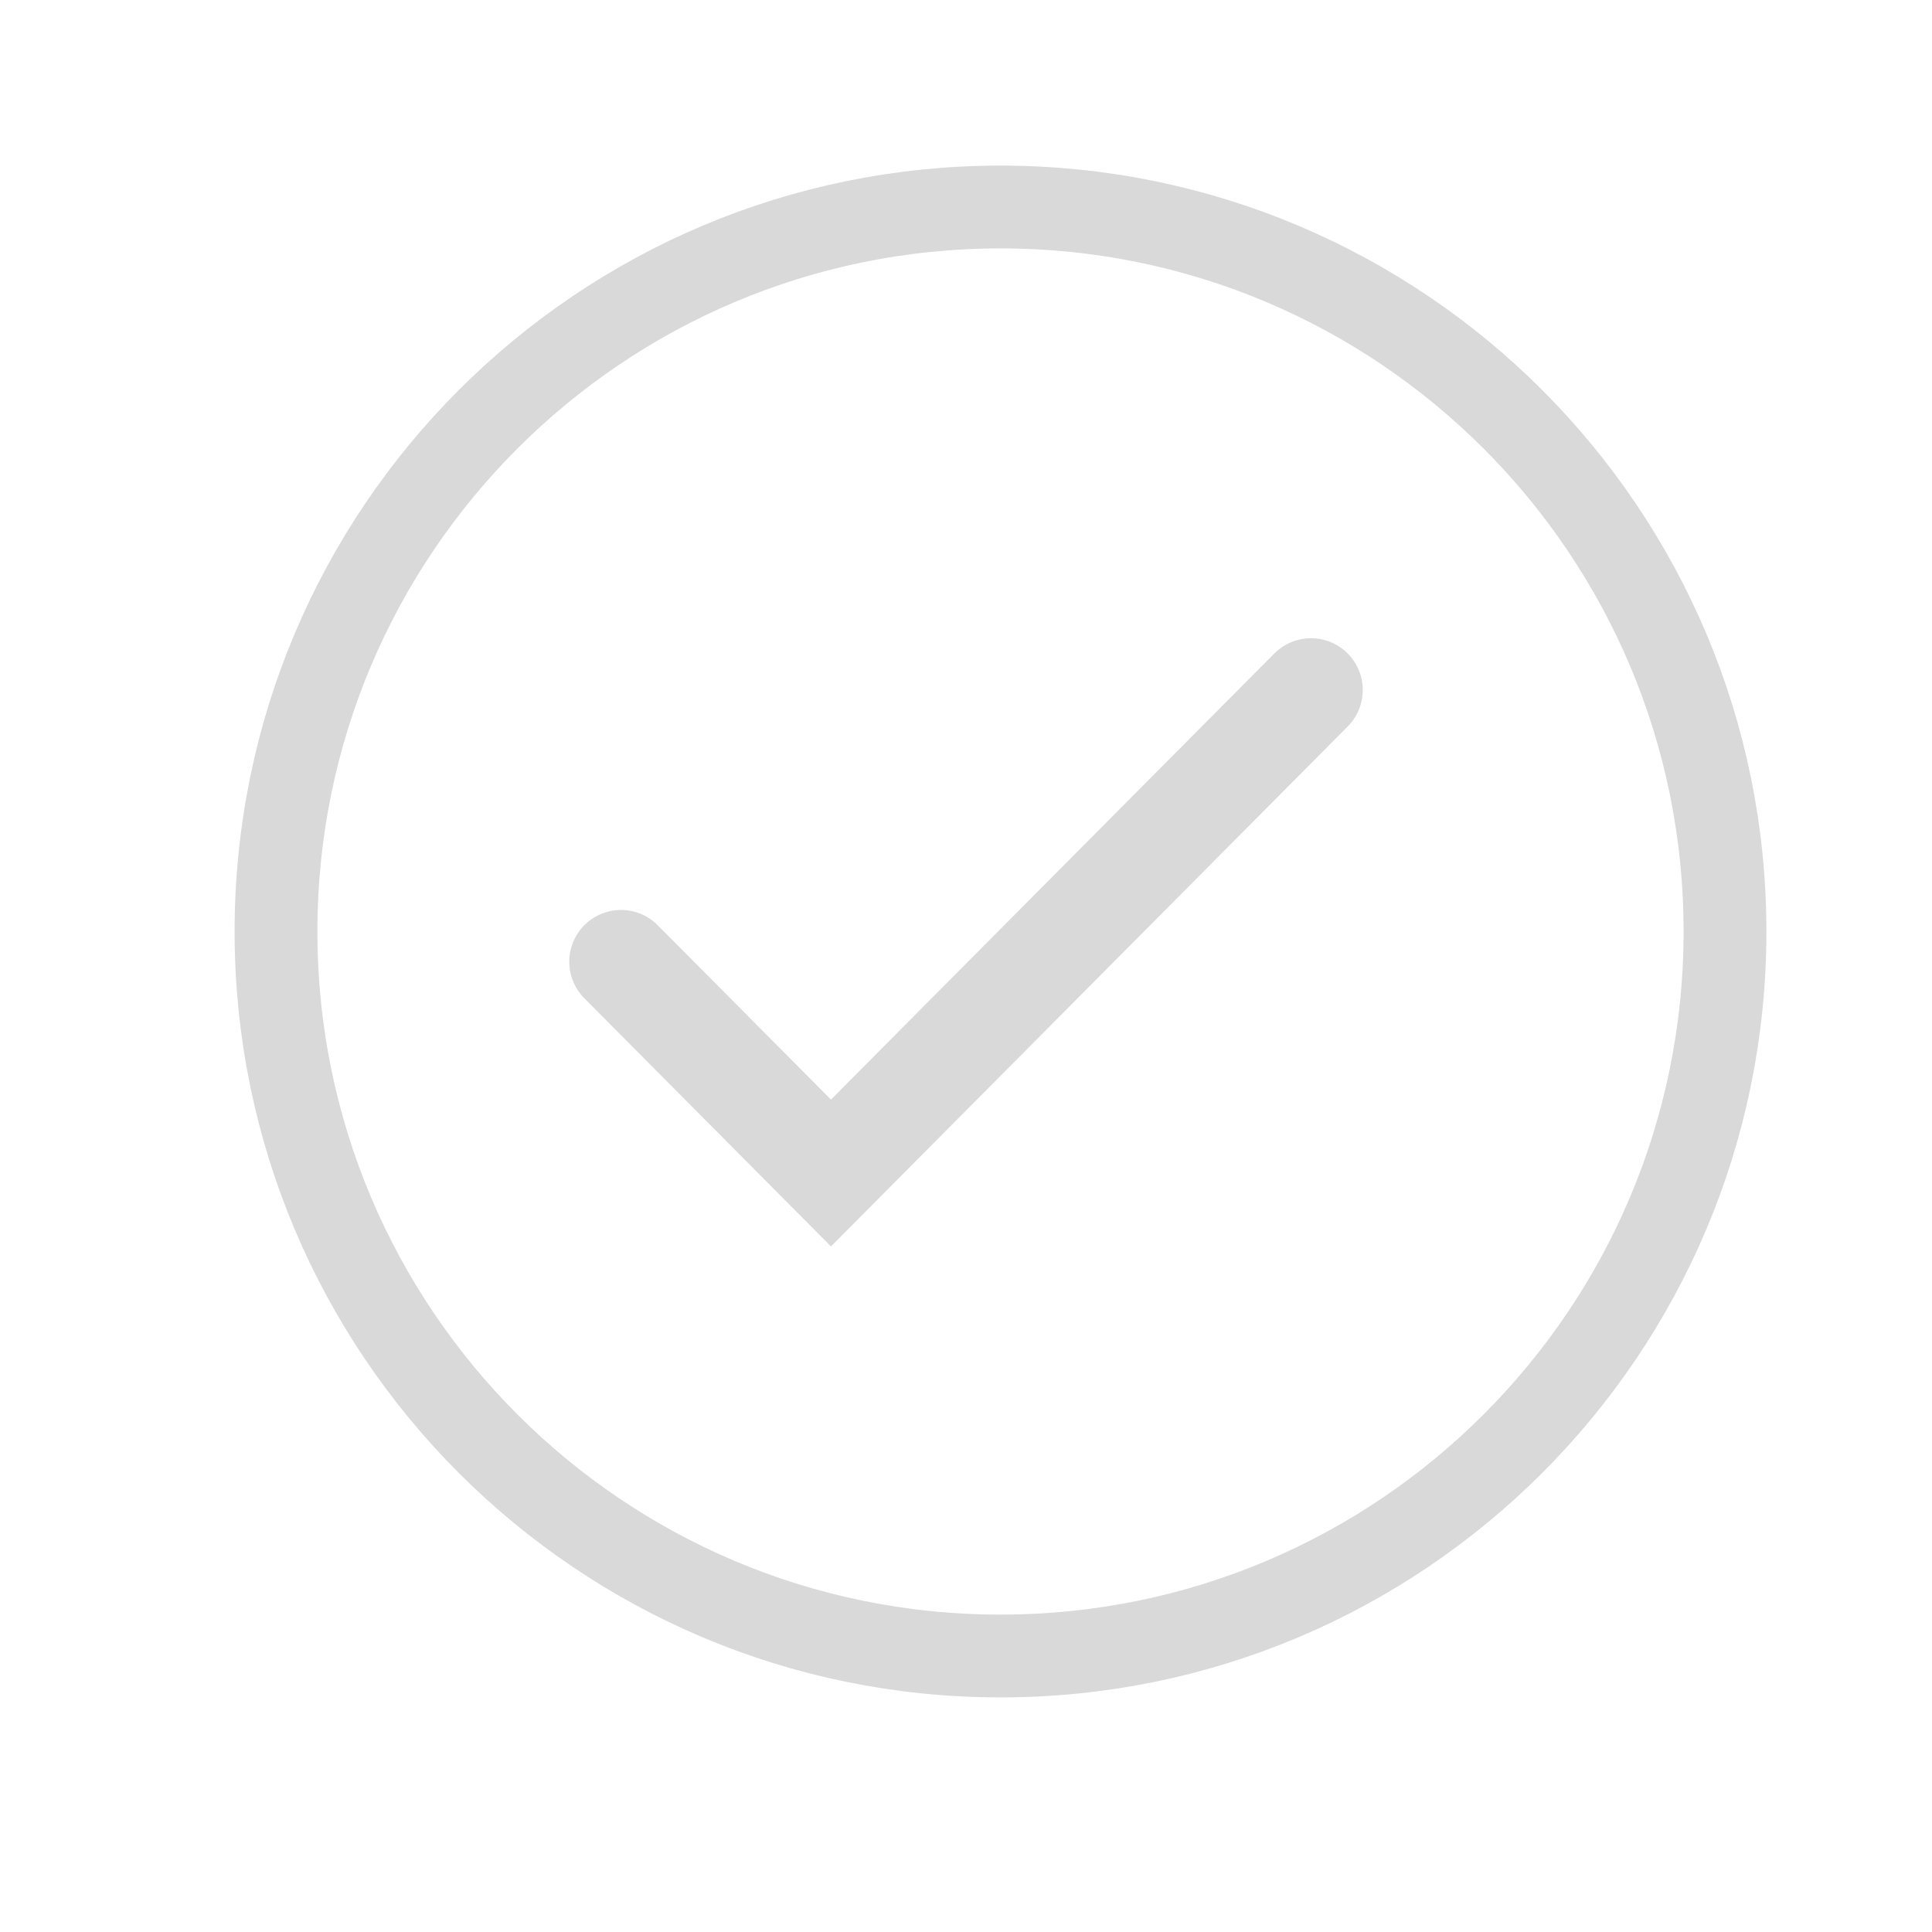 <svg width="28" height="28" viewBox="0 0 28 28" fill="none" xmlns="http://www.w3.org/2000/svg">
<g opacity="0.2">
<path d="M14.5 24C20.299 24 25 19.299 25 13.5C25 7.701 20.299 3 14.5 3C8.701 3 4 7.701 4 13.5C4 19.299 8.701 24 14.5 24Z" stroke="#3F3F3F" stroke-width="1.2" stroke-miterlimit="10"/>
<path d="M9 13.938L12.043 17L19 10" stroke="#3F3F3F" stroke-width="1.5" stroke-linecap="round"/>
</g>
</svg>
